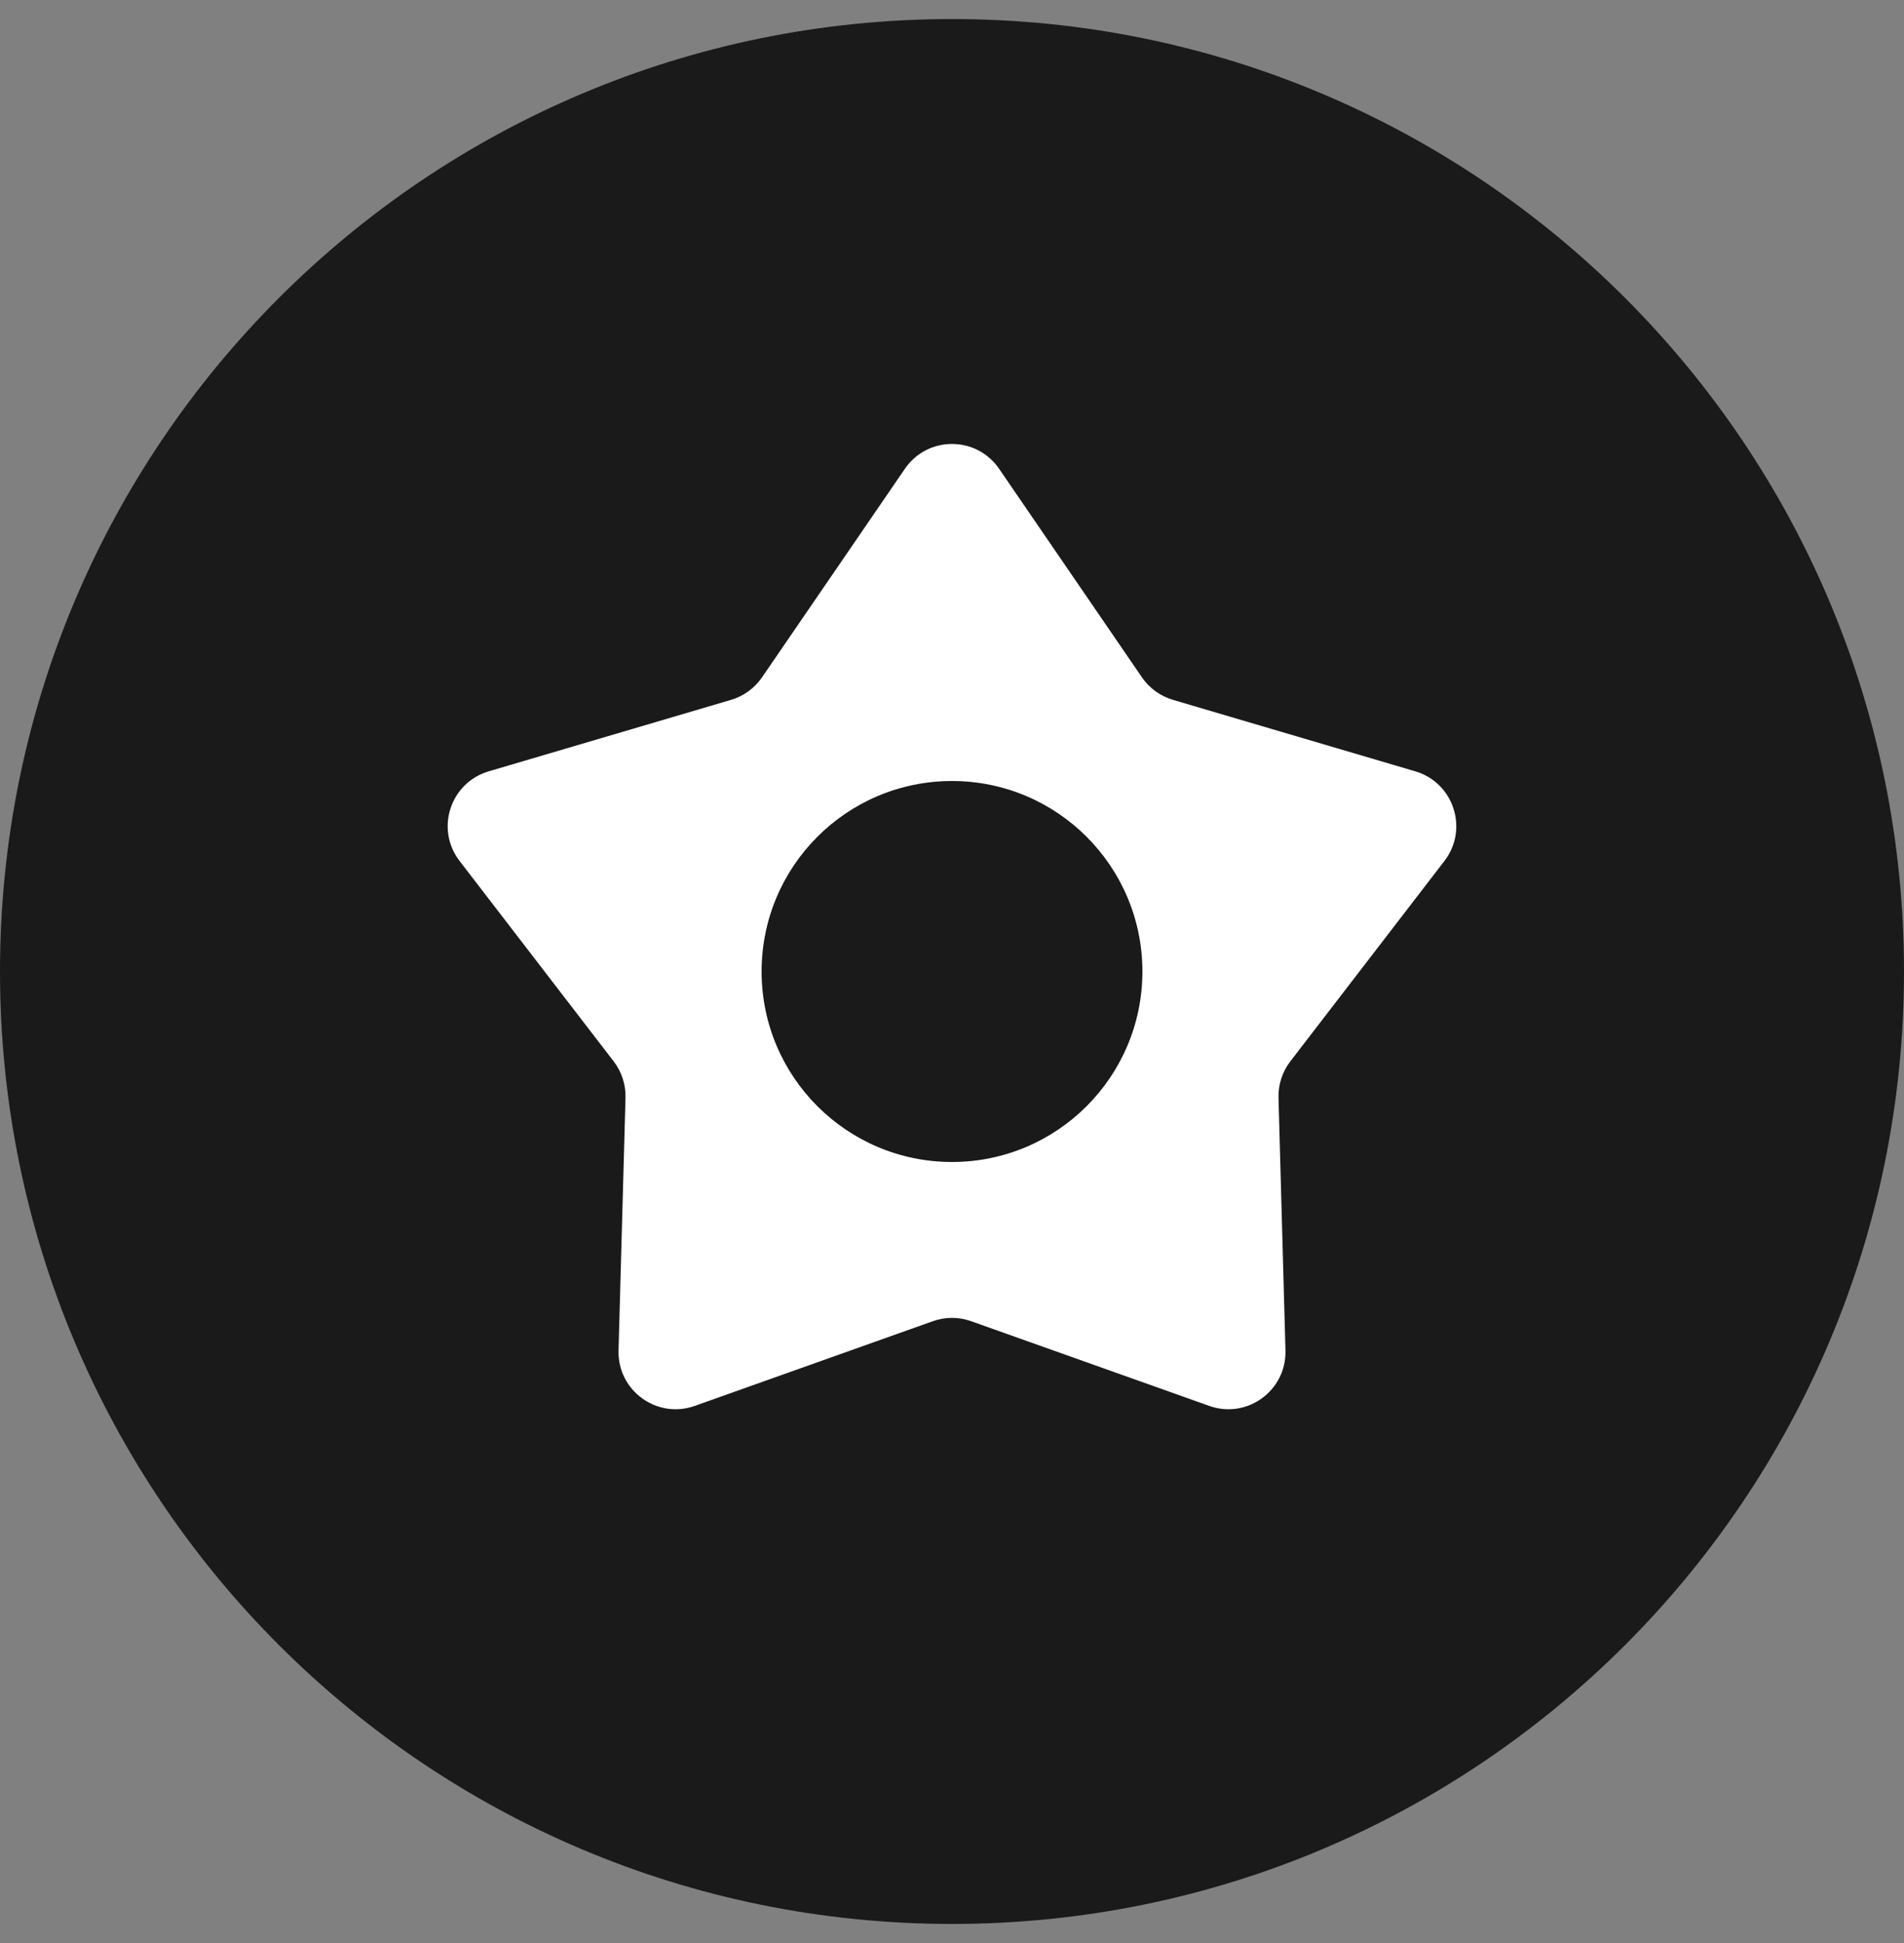 <svg xmlns="http://www.w3.org/2000/svg" width="50" height="51" fill="none" viewBox="0 0 50 51"><rect x="0" y="0" width="50" height="51" fill="#808080" stroke="none"/><g clip-path="url(#clip0)"><path fill="#1A1A1A" d="M25 50.5C38.807 50.5 50 39.307 50 25.5C50 11.693 38.807 0.5 25 0.5C11.193 0.5 0 11.693 0 25.5C0 39.307 11.193 50.5 25 50.5Z"/><path fill="#fff" fill-rule="evenodd" d="M26.237 12.305C25.641 11.436 24.358 11.436 23.763 12.305L20.011 17.779C19.816 18.063 19.529 18.272 19.198 18.37L12.834 20.246C11.822 20.544 11.426 21.764 12.069 22.599L16.115 27.858C16.326 28.132 16.435 28.469 16.426 28.814L16.243 35.447C16.214 36.501 17.252 37.255 18.245 36.902L24.497 34.679C24.822 34.563 25.177 34.563 25.503 34.679L31.755 36.902C32.748 37.255 33.785 36.501 33.757 35.447L33.574 28.814C33.565 28.469 33.674 28.132 33.885 27.858L37.931 22.599C38.574 21.764 38.177 20.544 37.166 20.246L30.802 18.37C30.471 18.272 30.183 18.063 29.988 17.779L26.237 12.305ZM25 30.5C27.761 30.5 30 28.261 30 25.5C30 22.738 27.761 20.5 25 20.5C22.238 20.5 20 22.738 20 25.5C20 28.261 22.238 30.5 25 30.5Z" clip-rule="evenodd"/></g><defs><clipPath id="clip0"><rect width="50" height="50" fill="#fff" transform="translate(0 0.5)"/></clipPath></defs></svg>